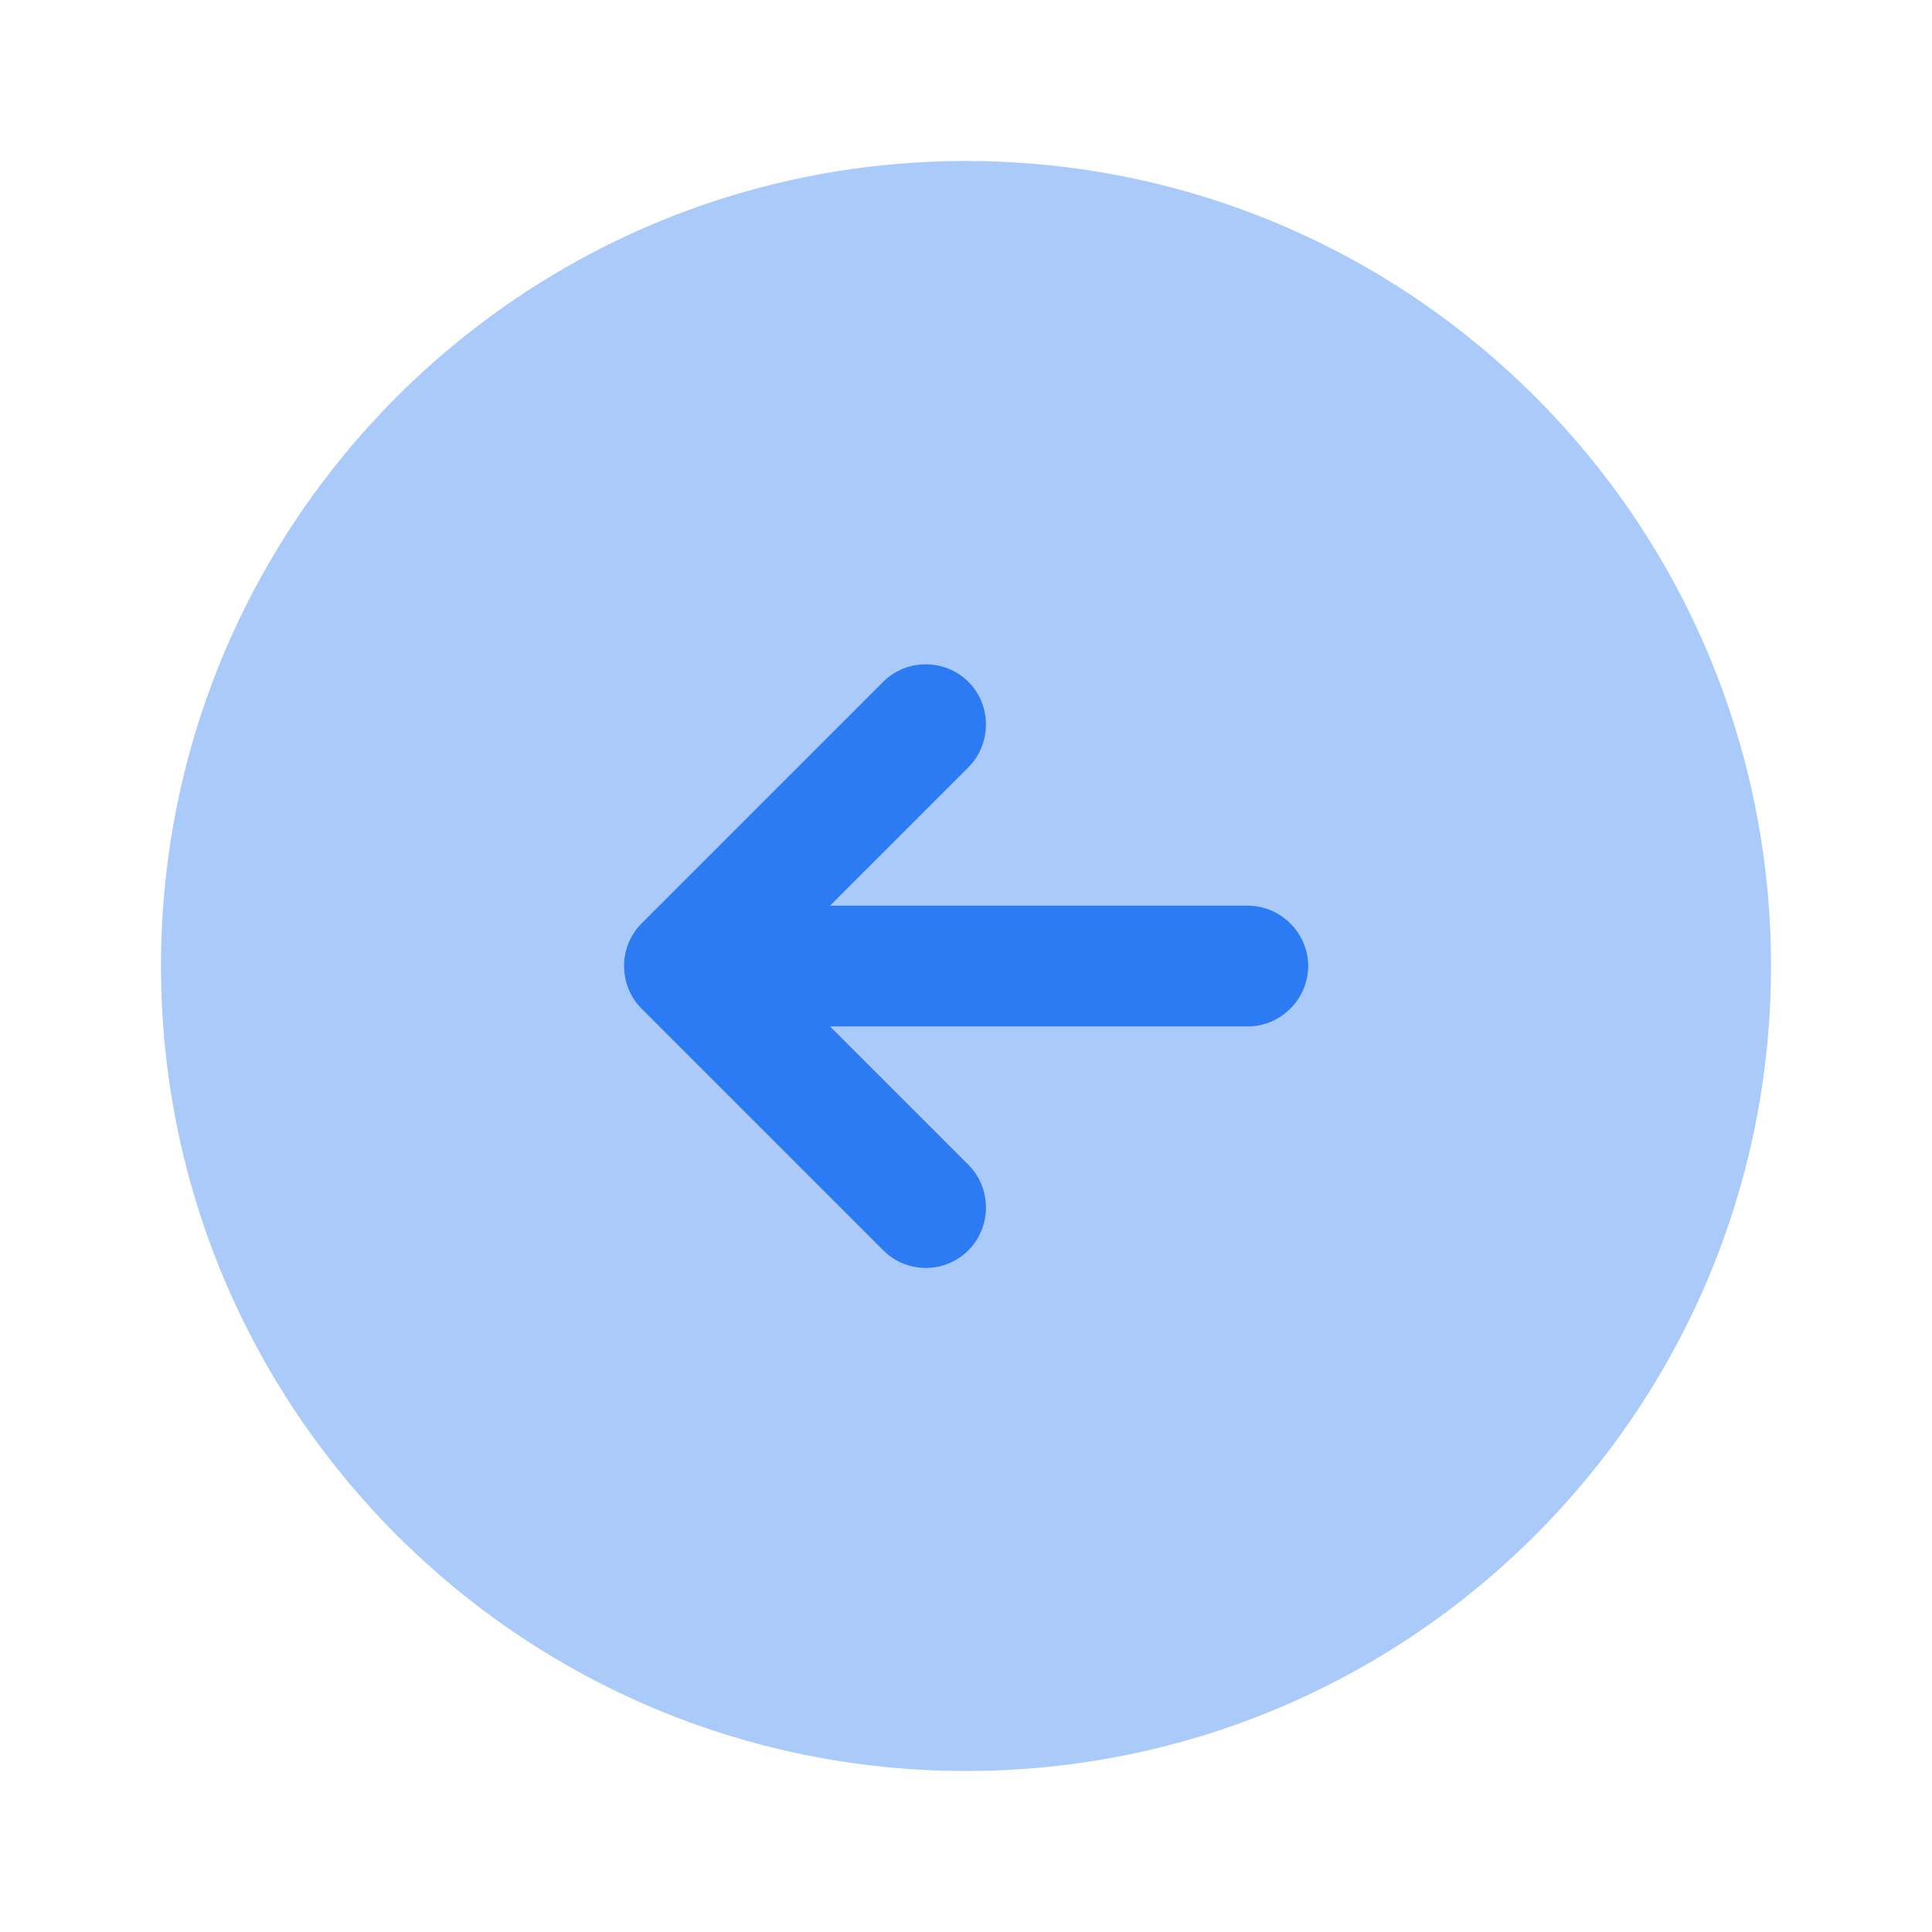 <svg width="18" height="18" viewBox="0 0 18 18" fill="none" xmlns="http://www.w3.org/2000/svg">
<path opacity="0.4" d="M9 16.5C13.142 16.5 16.5 13.142 16.5 9C16.5 4.858 13.142 1.5 9 1.5C4.858 1.5 1.5 4.858 1.5 9C1.5 13.142 4.858 16.5 9 16.5Z" fill="#2C7BF3"/>
<path d="M11.625 8.438H7.733L9.023 7.148C9.24 6.93 9.24 6.57 9.023 6.353C8.805 6.135 8.445 6.135 8.228 6.353L5.978 8.603C5.76 8.82 5.76 9.18 5.978 9.398L8.228 11.648C8.34 11.76 8.483 11.813 8.625 11.813C8.768 11.813 8.91 11.76 9.023 11.648C9.24 11.43 9.24 11.07 9.023 10.853L7.733 9.563H11.625C11.933 9.563 12.188 9.308 12.188 9C12.188 8.693 11.933 8.438 11.625 8.438Z" fill="#2C7BF3"/>
</svg>

